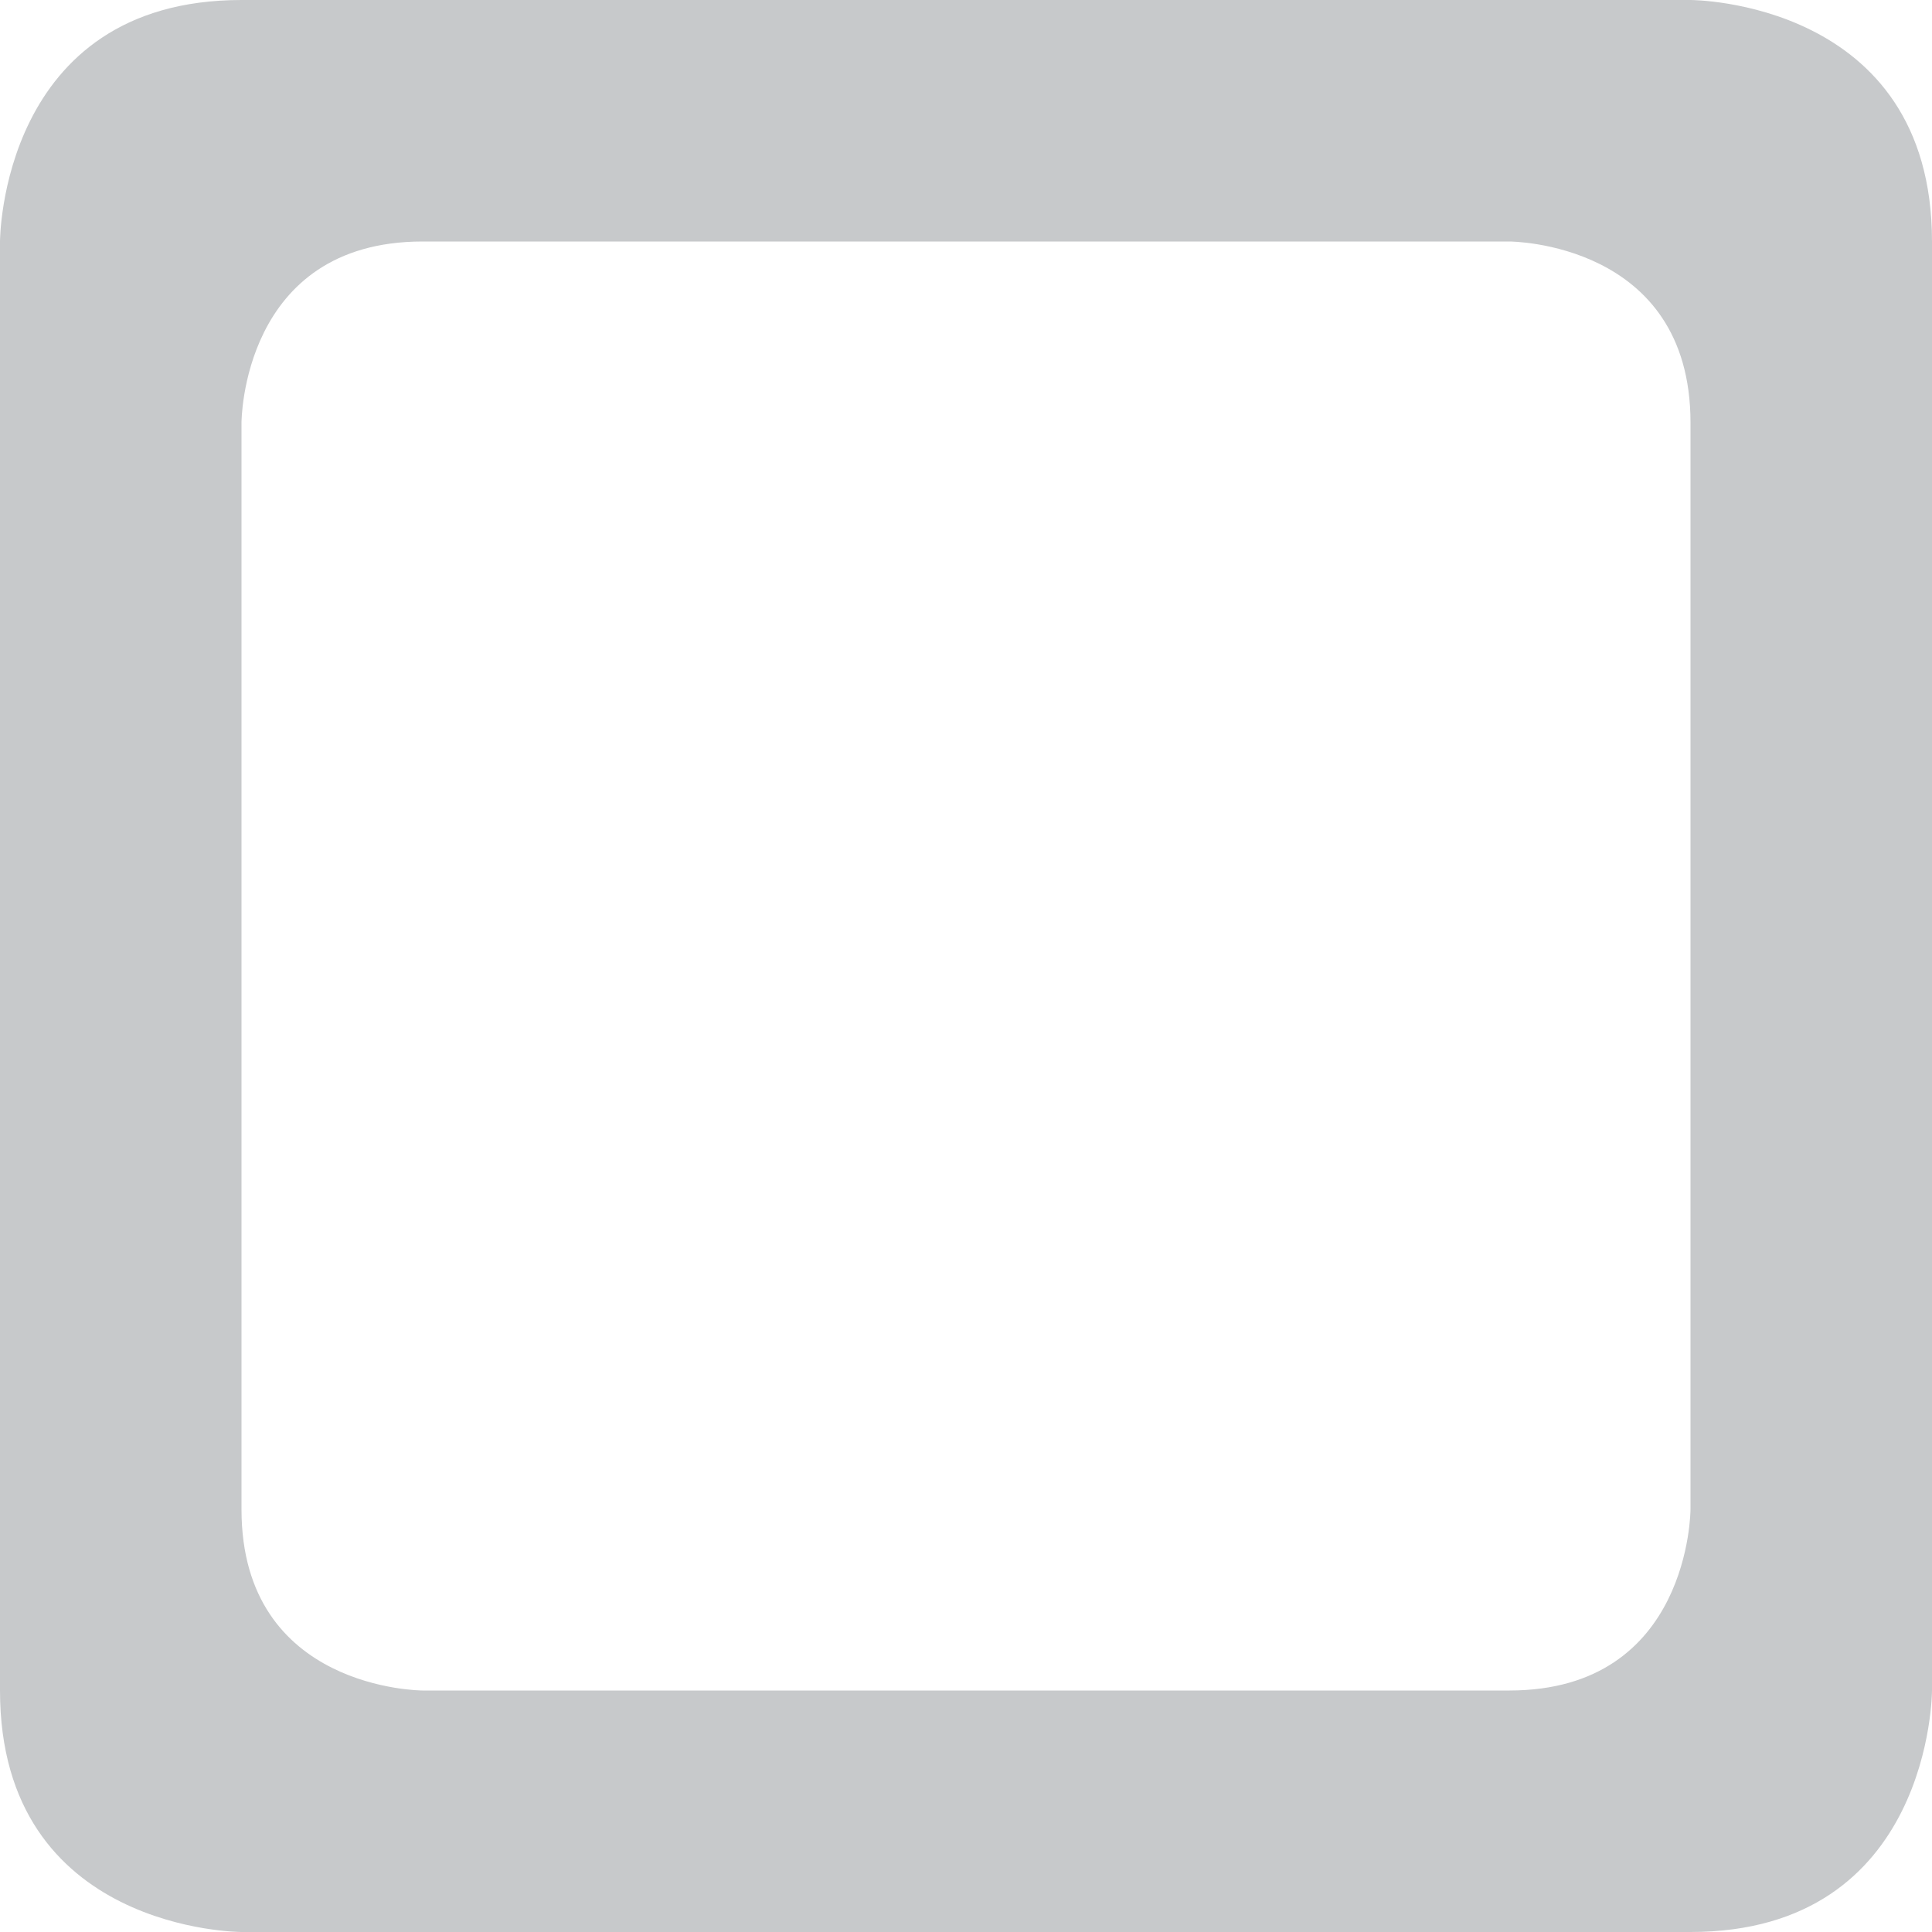 <svg xmlns="http://www.w3.org/2000/svg" width="16" height="16" version="1.1">
 <defs>
  <style id="current-color-scheme" type="text/css">
   .ColorScheme-Text { color:#c7c9cb; } .ColorScheme-Highlight { color:#4285f4; }
  </style>
 </defs>
 <path style="fill:currentColor" class="ColorScheme-Text" d="M 2,0 C 0,0 0,2 0,2 V 14 C 0,16 2,16 2,16 H 14 C 16,16 16,14 16,14 V 2 C 16,0 14,0 14,0 Z M 3.5,2 H 12.5 C 12.5,2 14,2 14,3.5 V 12.5 C 14,12.5 14,14 12.5,14 H 3.5 C 3.5,14 2,14 2,12.5 V 3.5 C 2,3.5 2,2 3.5,2 Z"/>
</svg>

